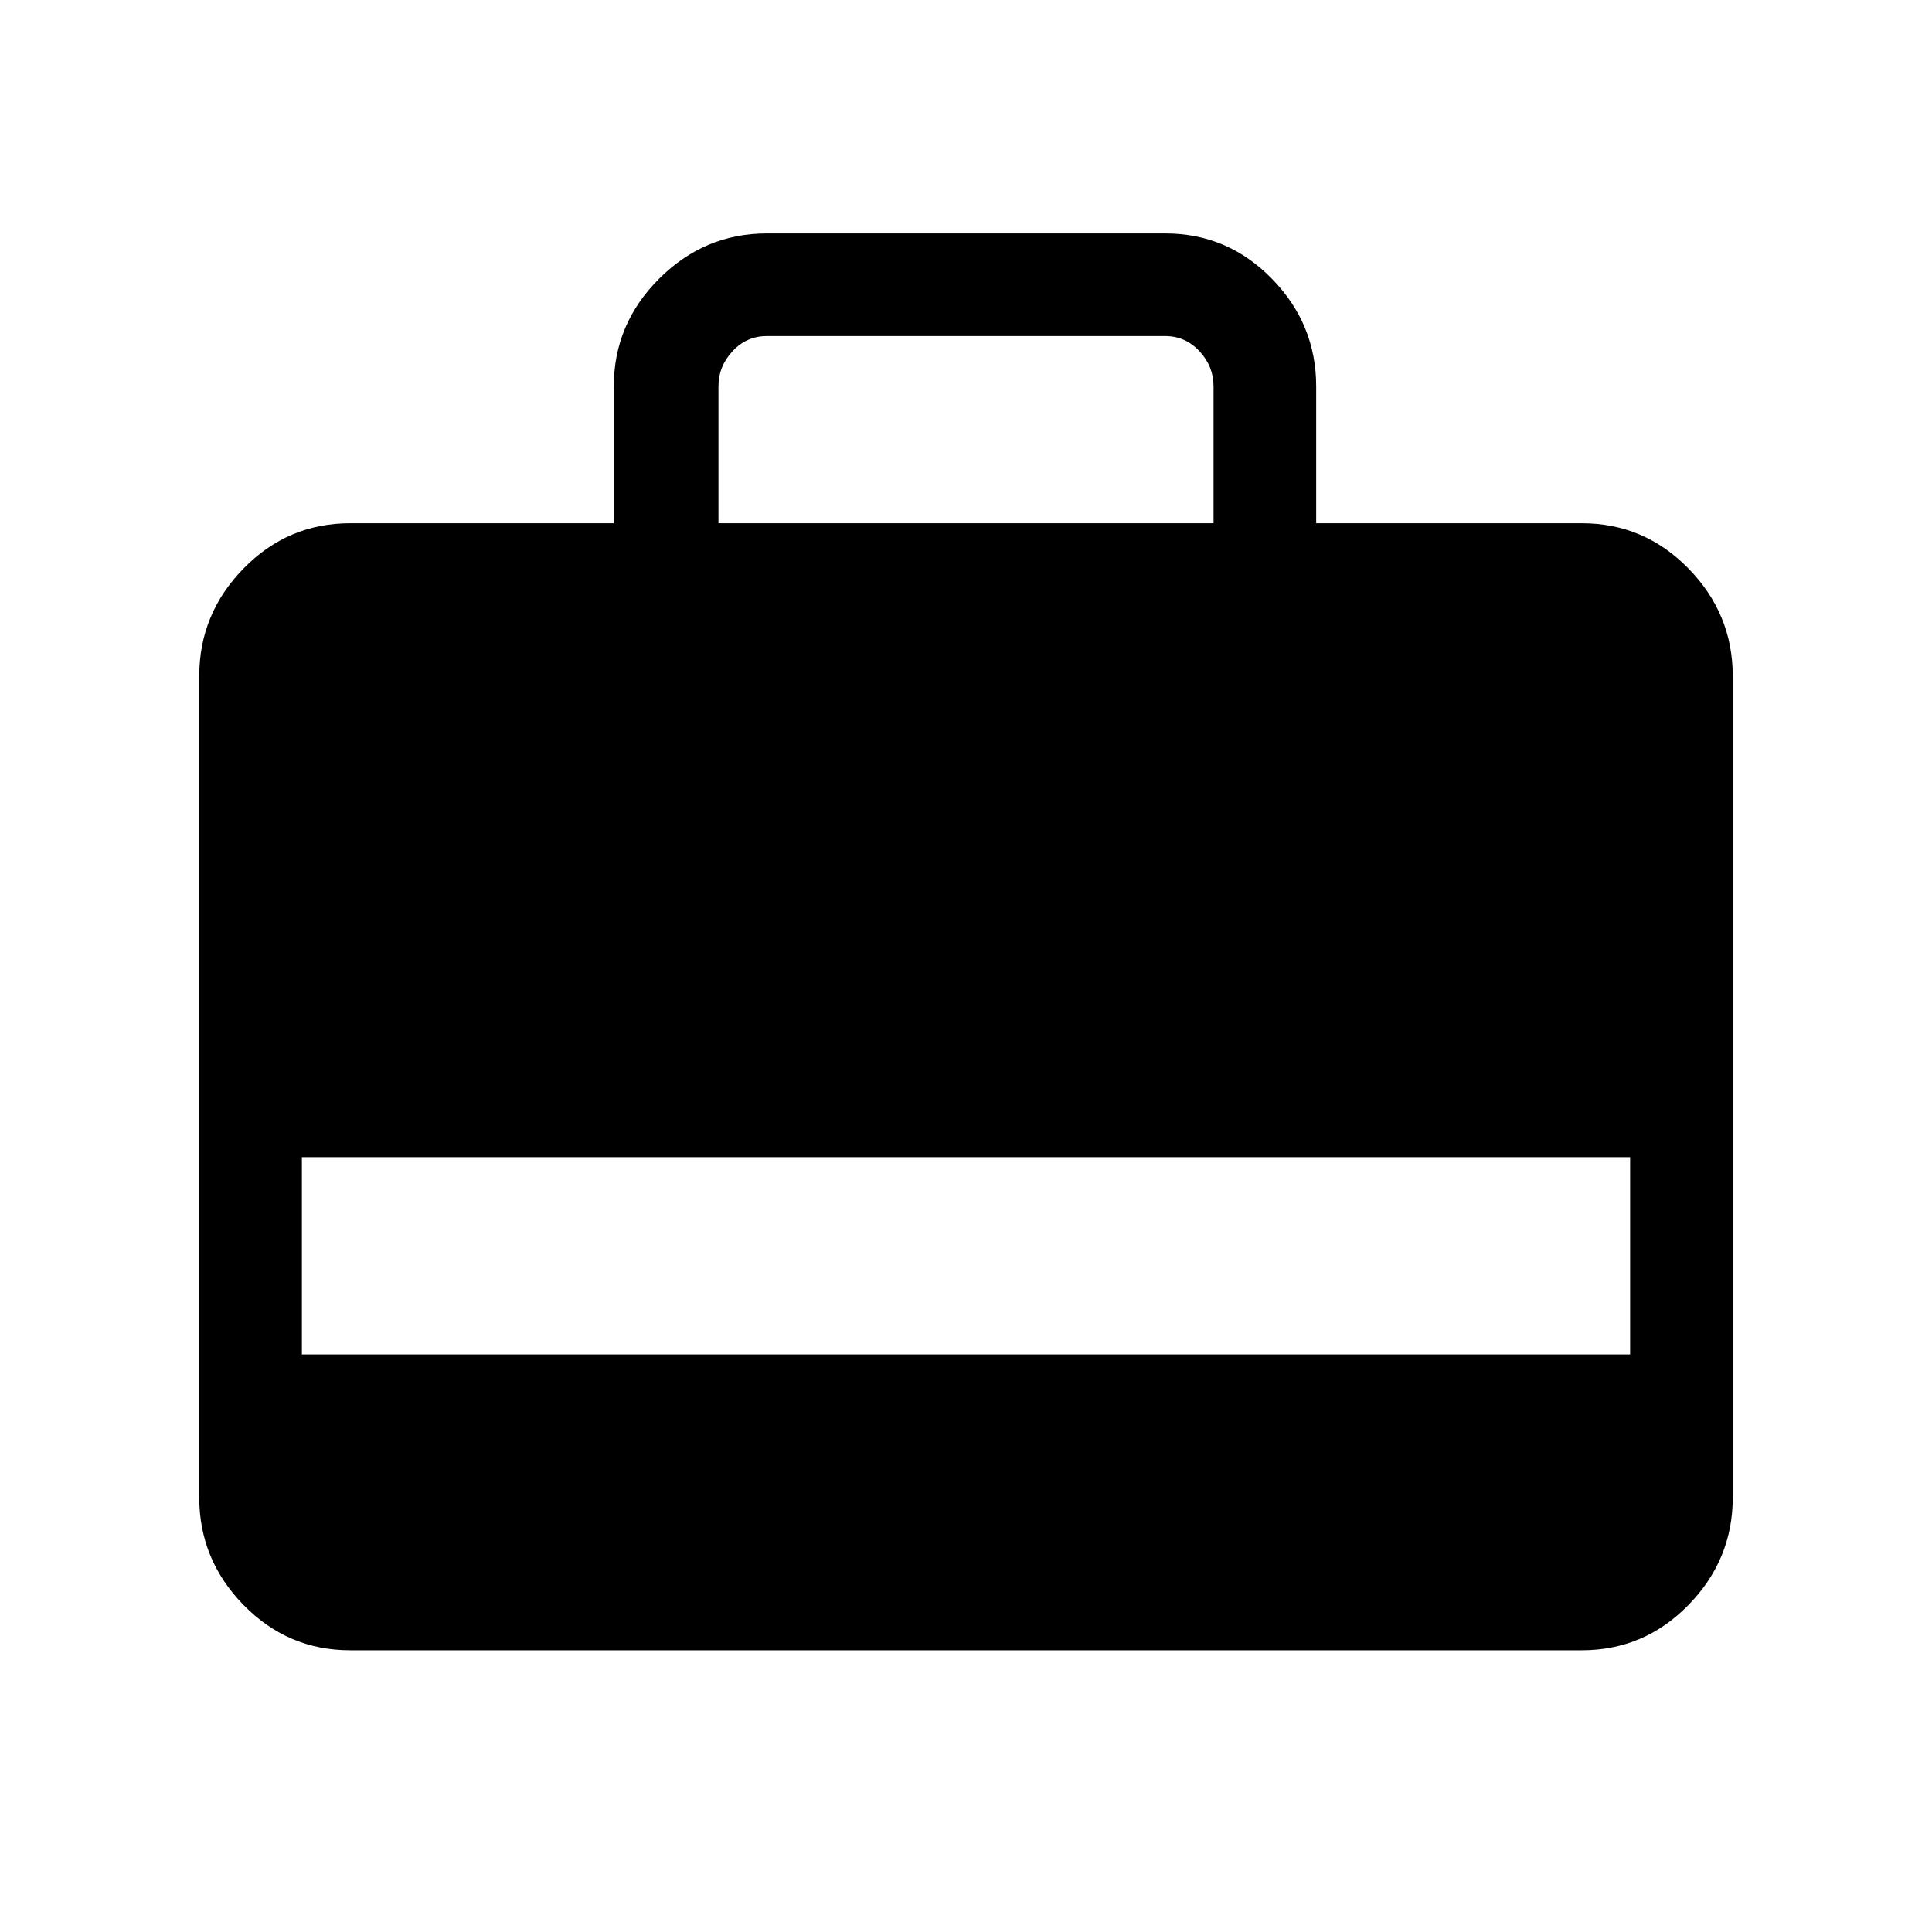 <svg xmlns="http://www.w3.org/2000/svg" height="40" width="40"><path d="M12.708 10.833V8q0-1.292.938-2.229.937-.938 2.229-.938h8.25q1.292 0 2.208.938.917.937.917 2.229v2.833h5.5q1.292 0 2.208.938.917.937.917 2.229v17q0 1.292-.917 2.229-.916.938-2.208.938H7.25q-1.292 0-2.208-.938-.917-.937-.917-2.229V14q0-1.292.917-2.229.916-.938 2.208-.938Zm2.167 0h10.25V8q0-.417-.292-.729-.291-.313-.708-.313h-8.25q-.417 0-.708.313-.292.312-.292.729ZM6.25 28.042h27.5v-4.084H6.25Z"/></svg>